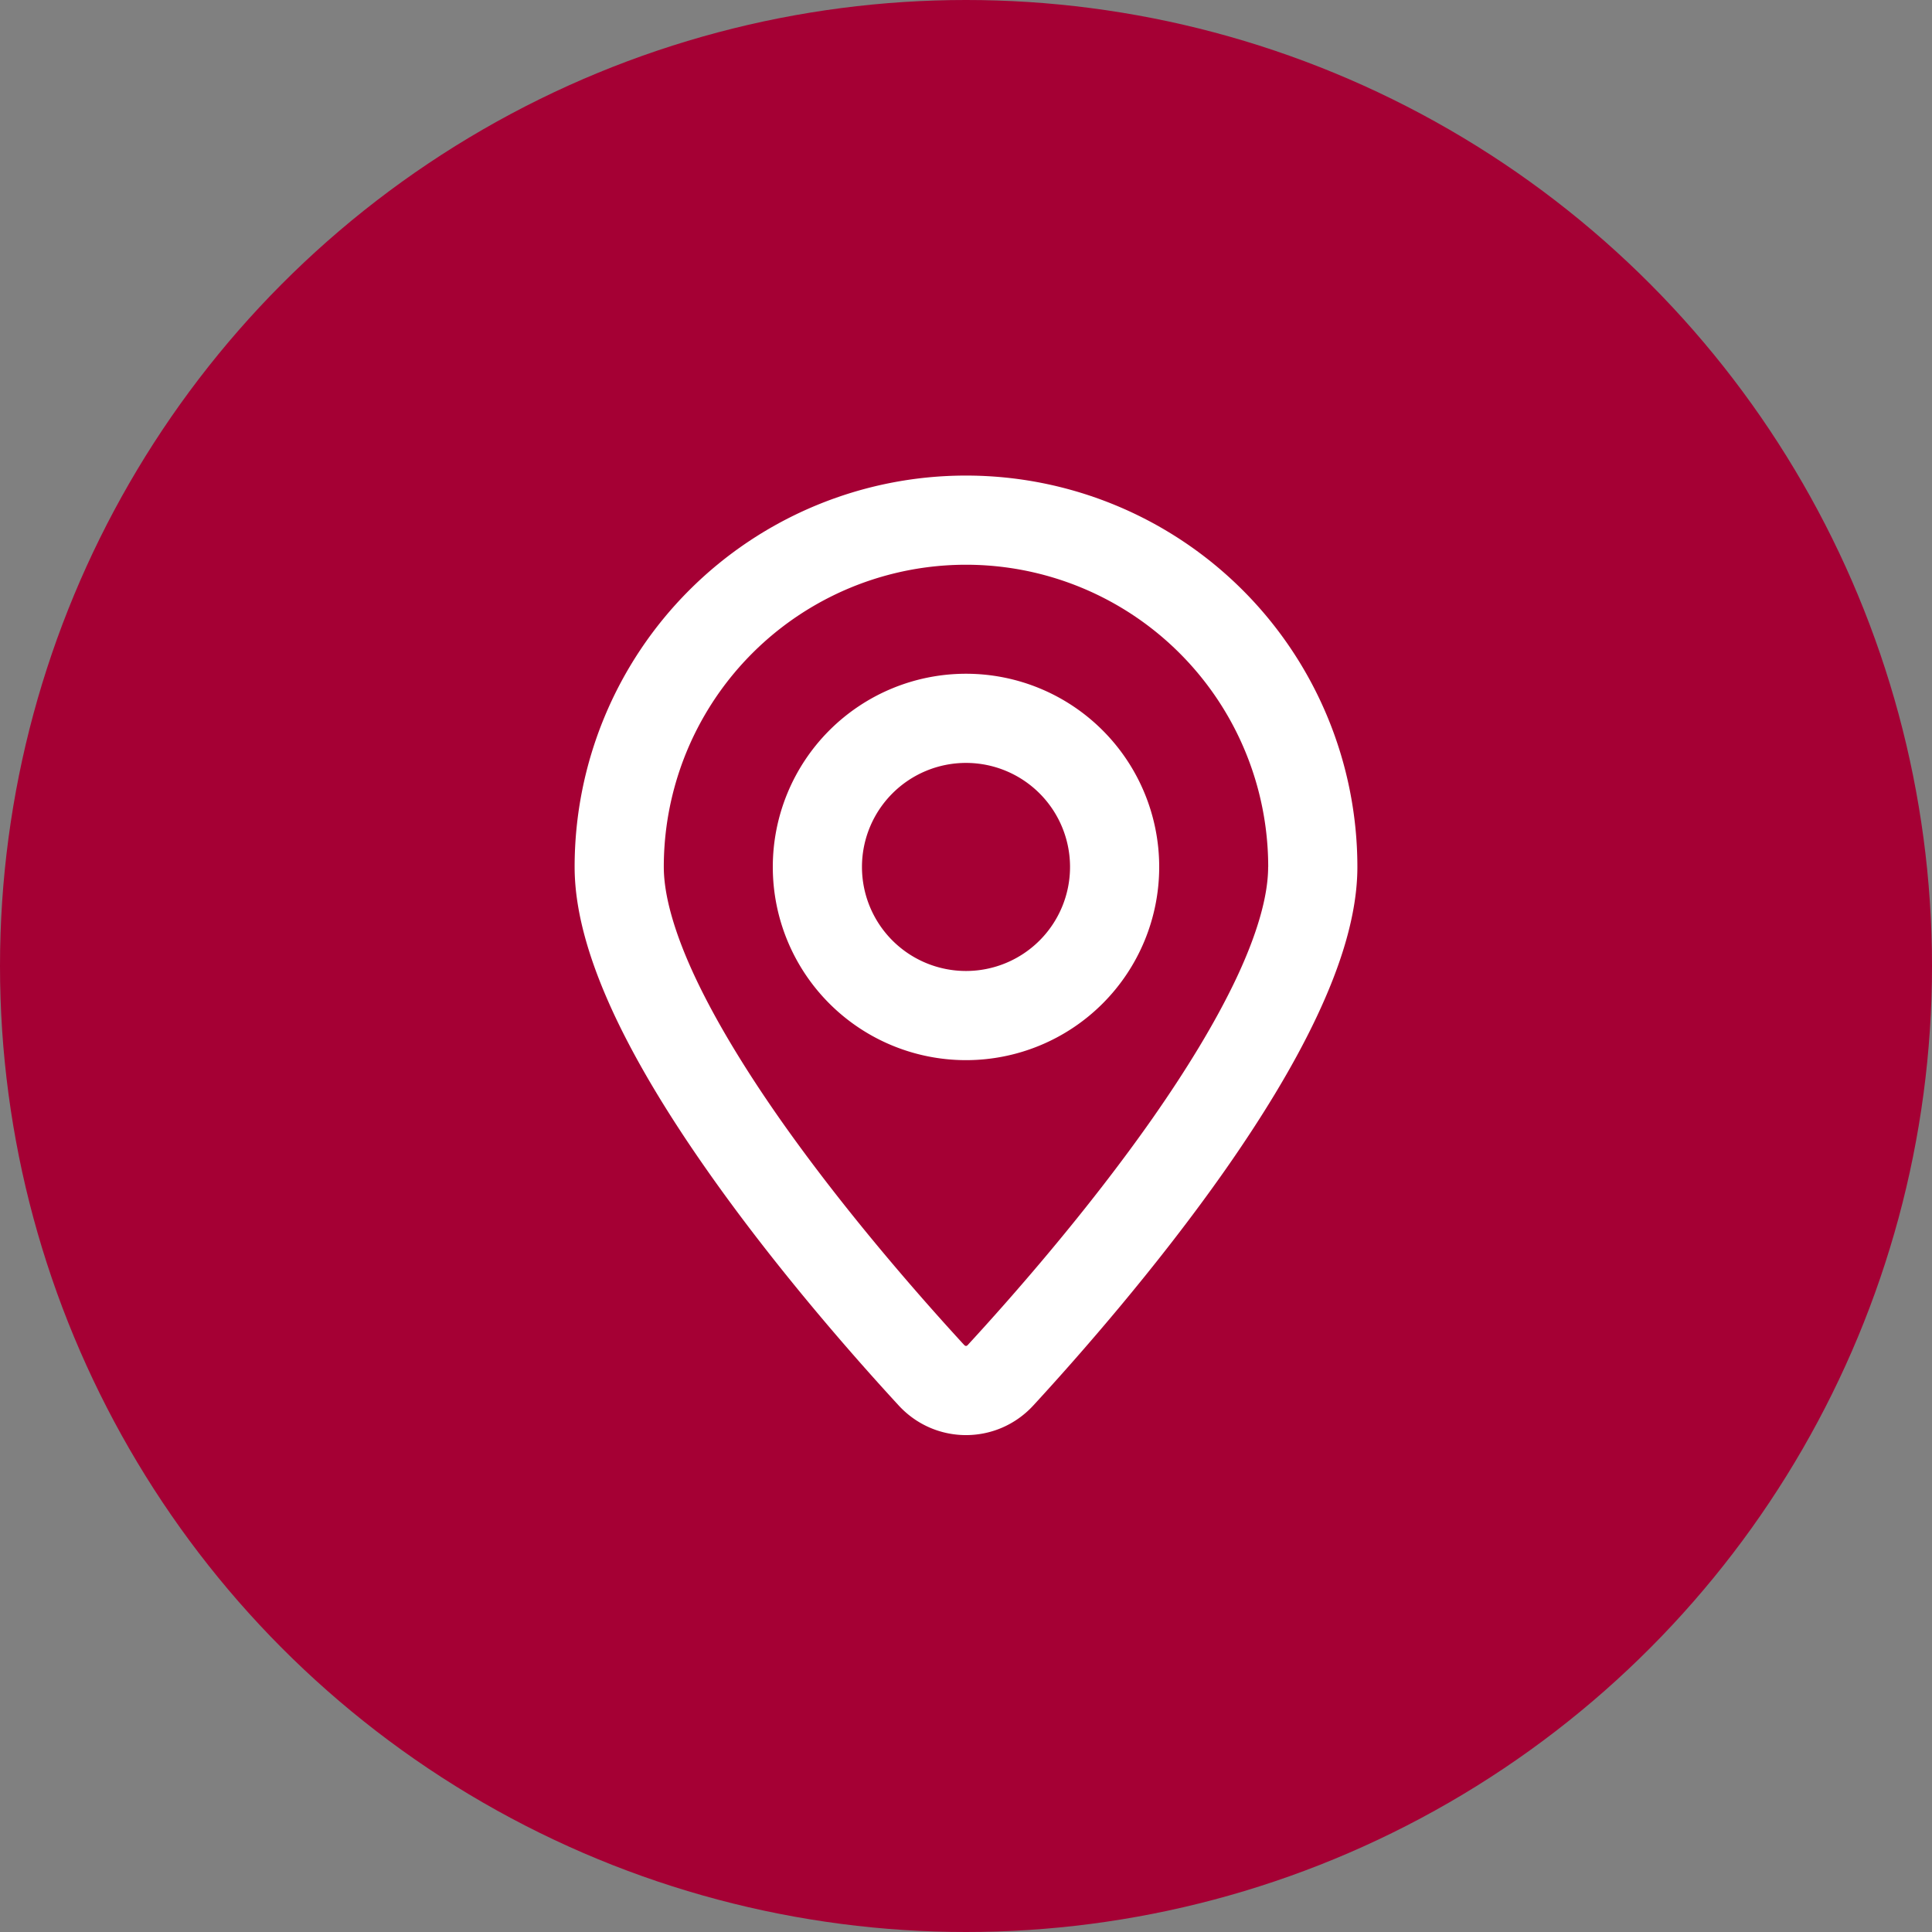 <?xml version="1.0" encoding="utf-8"?><svg width="26" height="26" fill="none" xmlns="http://www.w3.org/2000/svg" viewBox="0 0 26 26"><rect x="0" y="0" width="26" height="26" fill="#808080" stroke="none"/><circle cx="13" cy="13" r="13" fill="#A50034"/><path d="M13.464 18.507l.442.407-.442-.407zm-.928 0l-.442.407.442-.407zm4.53-6.84c0 .388-.145.9-.432 1.507-.283.597-.677 1.236-1.117 1.866-.881 1.259-1.911 2.428-2.494 3.061l.883.813c.598-.65 1.669-1.864 2.594-3.186.462-.661.897-1.361 1.218-2.041.317-.67.549-1.371.549-2.02h-1.2zm-4.09 6.434c-.582-.633-1.612-1.802-2.493-3.06-.44-.63-.834-1.27-1.117-1.867-.287-.607-.433-1.12-.433-1.507h-1.2c0 .649.232 1.35.548 2.02.322.68.757 1.38 1.22 2.041.924 1.322 1.995 2.537 2.593 3.186l.883-.813zm-4.043-6.434A4.067 4.067 0 0113 7.6V6.4a5.267 5.267 0 00-5.267 5.267h1.2zM13 7.6a4.067 4.067 0 014.067 4.067h1.2A5.267 5.267 0 0013 6.4v1.2zm.023 10.501a.04.04 0 01-.013.01.023.023 0 01-.01.002c-.003 0-.007 0-.01-.002a.04.04 0 01-.013-.01l-.883.813c.49.532 1.322.532 1.812 0l-.883-.813zm1.377-6.434a1.4 1.4 0 01-1.4 1.4v1.2a2.6 2.6 0 002.6-2.6h-1.2zm-1.4 1.4a1.4 1.4 0 01-1.4-1.4h-1.2a2.6 2.6 0 002.6 2.6v-1.2zm-1.4-1.4a1.4 1.4 0 011.4-1.4v-1.2a2.6 2.6 0 00-2.6 2.6h1.2zm1.4-1.4a1.4 1.4 0 011.4 1.4h1.2a2.6 2.6 0 00-2.6-2.6v1.2z" fill="#fff"/></svg>
